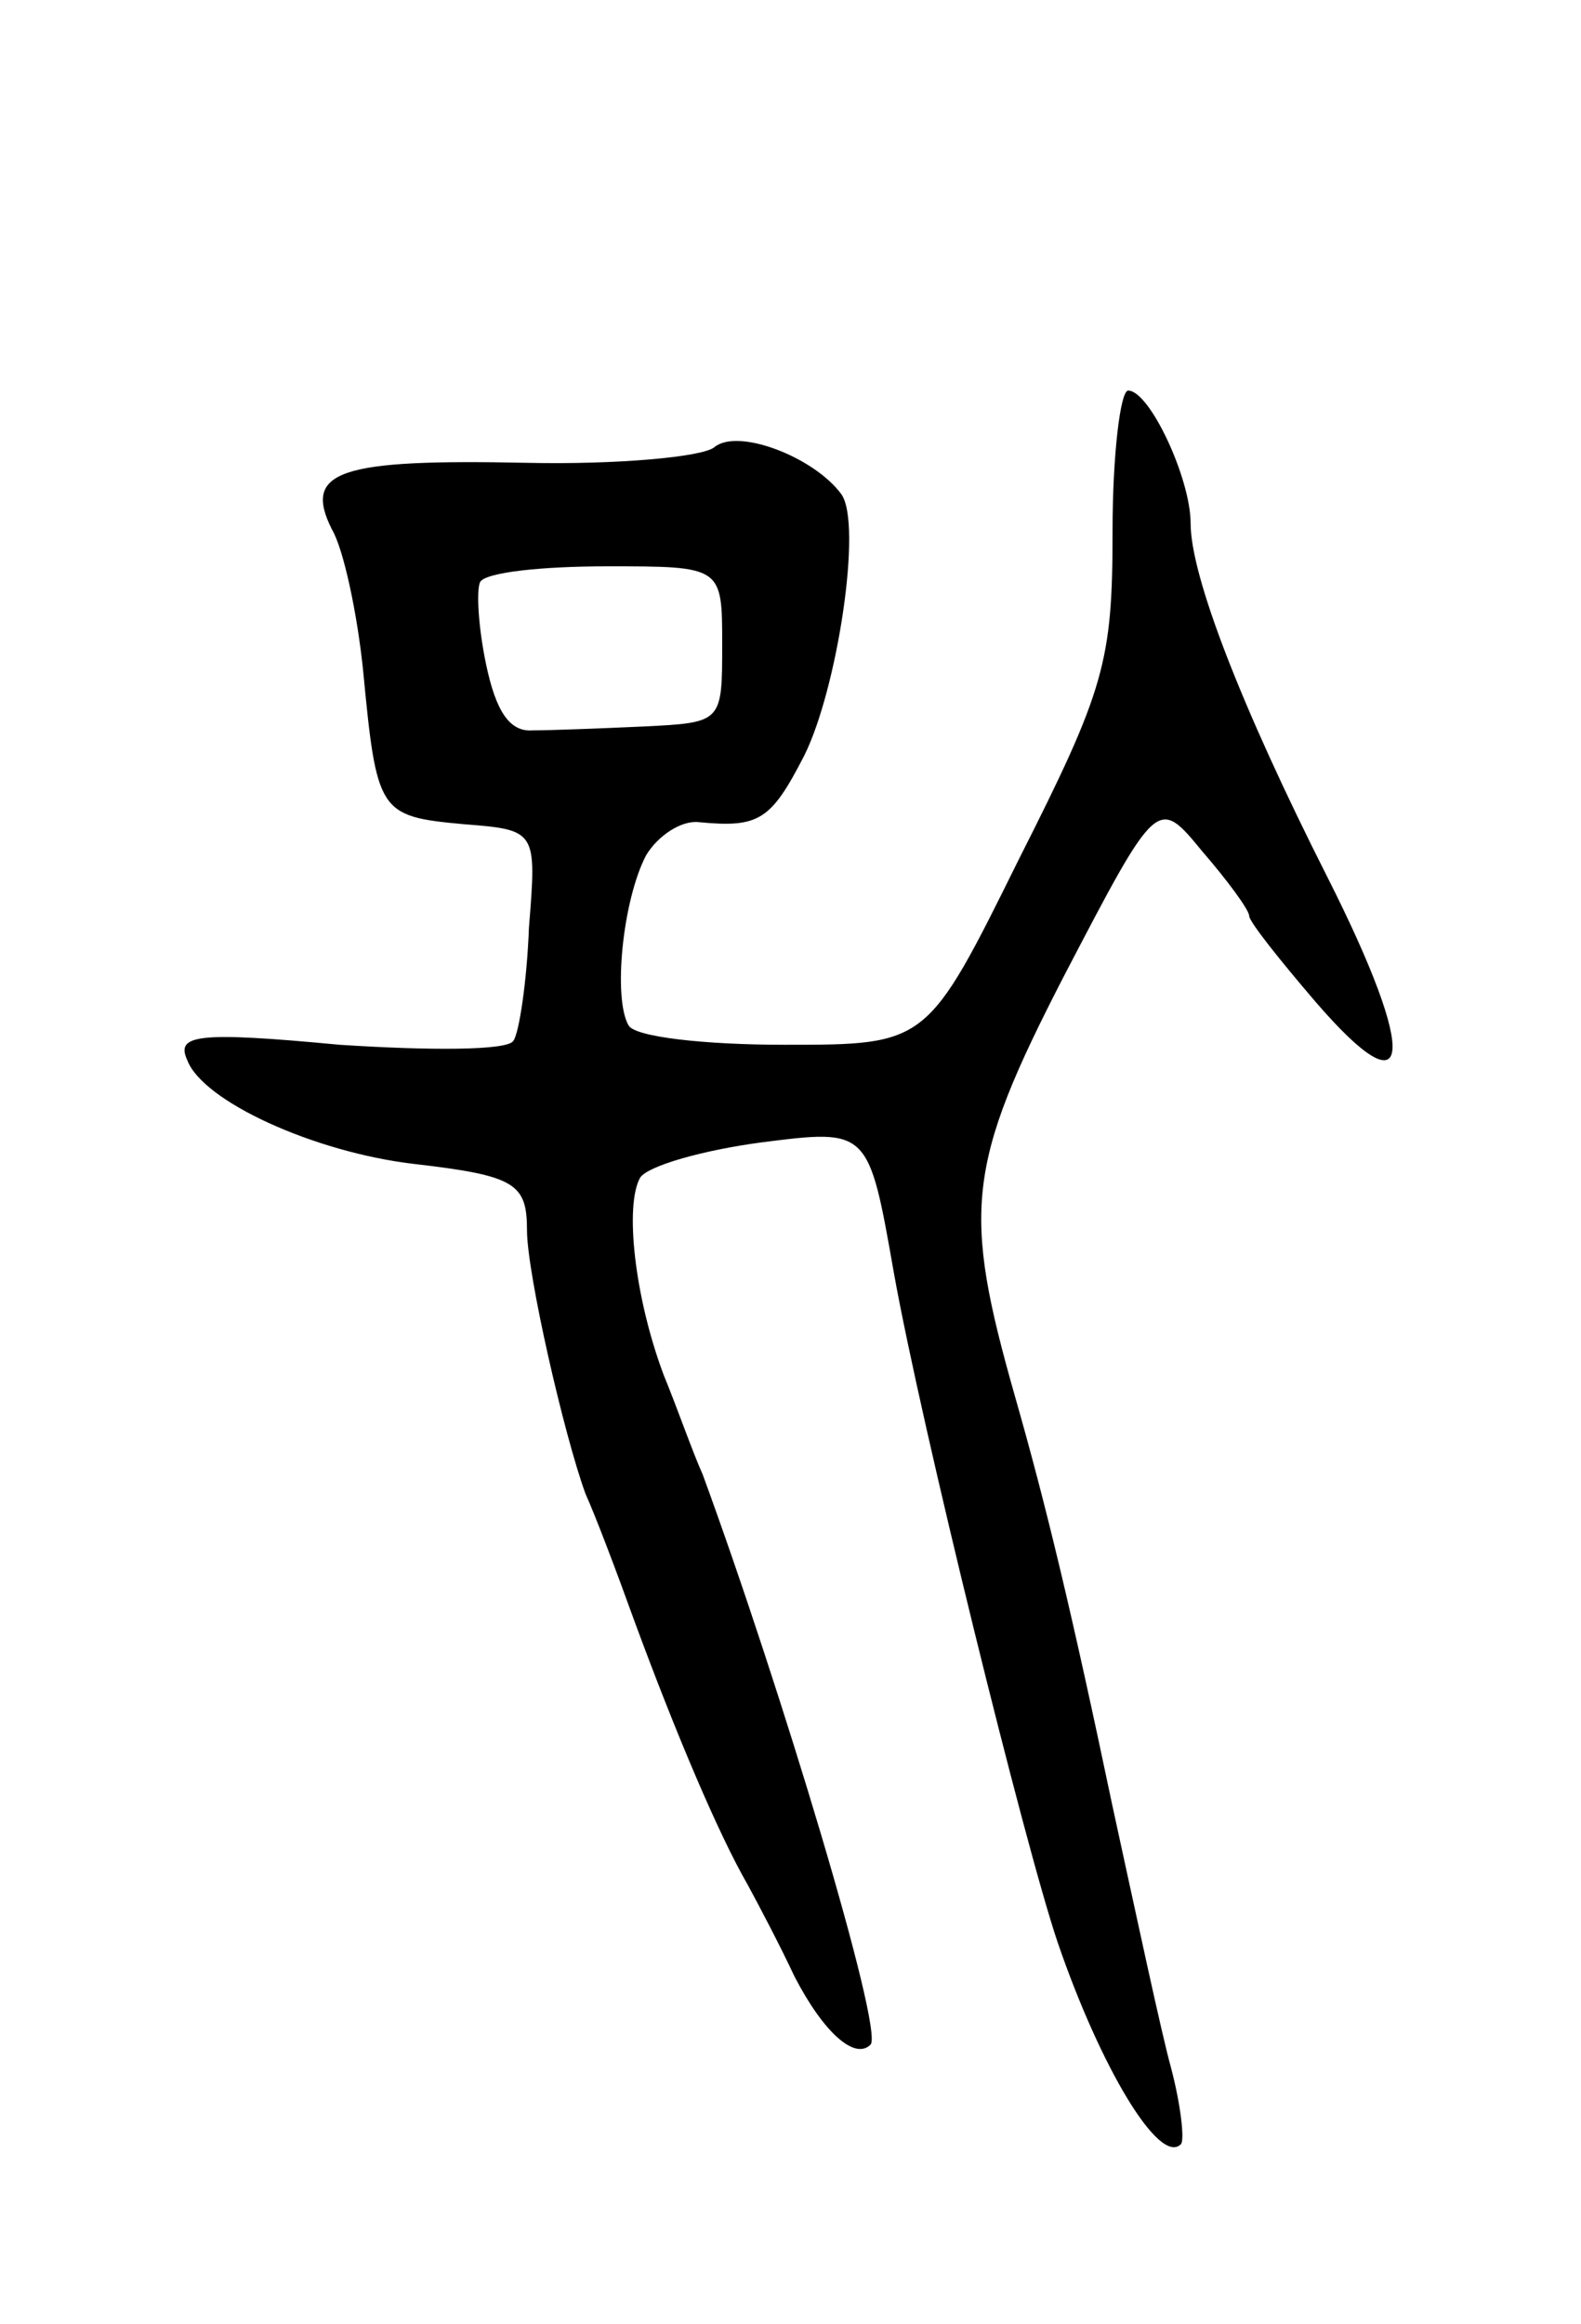 <svg version="1.0" xmlns="http://www.w3.org/2000/svg"
 width="81pt" height="119pt" viewBox="0 0 81 119"
 preserveAspectRatio="xMidYMid meet">
<g transform="translate(0,119) scale(0.1,-0.1)"
fill="#000000" stroke="none">
<path d="M570 918 c0 -67 -4 -81 -48 -168 -47 -95 -47 -95 -120 -95 -41 0 -77
4 -80 10 -8 14 -3 64 9 87 6 10 18 18 27 17 31 -3 37 1 54 34 17 34 30 119 19
134 -14 19 -53 34 -65 24 -6 -5 -50 -9 -96 -8 -96 2 -115 -4 -100 -34 6 -10
13 -43 16 -72 7 -73 8 -75 51 -79 38 -3 38 -3 34 -53 -1 -27 -5 -54 -8 -58 -3
-5 -43 -5 -89 -2 -74 7 -84 5 -78 -8 8 -21 65 -47 116 -53 52 -6 58 -10 58
-34 0 -22 19 -105 30 -135 5 -11 16 -40 25 -65 21 -57 43 -109 58 -135 6 -11
17 -32 24 -47 15 -29 31 -43 39 -35 7 7 -46 183 -86 292 -5 11 -13 34 -20 51
-15 40 -20 87 -12 101 4 6 32 14 62 18 55 7 55 7 68 -67 14 -78 67 -293 84
-343 22 -64 52 -114 63 -103 2 2 0 20 -5 39 -5 18 -18 79 -30 134 -21 100 -34
154 -50 210 -27 95 -25 118 25 215 48 92 48 92 71 64 13 -15 24 -30 24 -33 0
-3 16 -23 34 -44 50 -58 53 -29 6 64 -44 87 -70 154 -70 181 0 23 -21 68 -32
68 -4 0 -8 -33 -8 -72z m-200 -58 c0 -40 0 -40 -40 -42 -22 -1 -48 -2 -57 -2
-12 -1 -19 10 -24 34 -4 19 -5 38 -3 42 3 5 32 8 65 8 59 0 59 0 59 -40z"/>
</g>
</svg>
